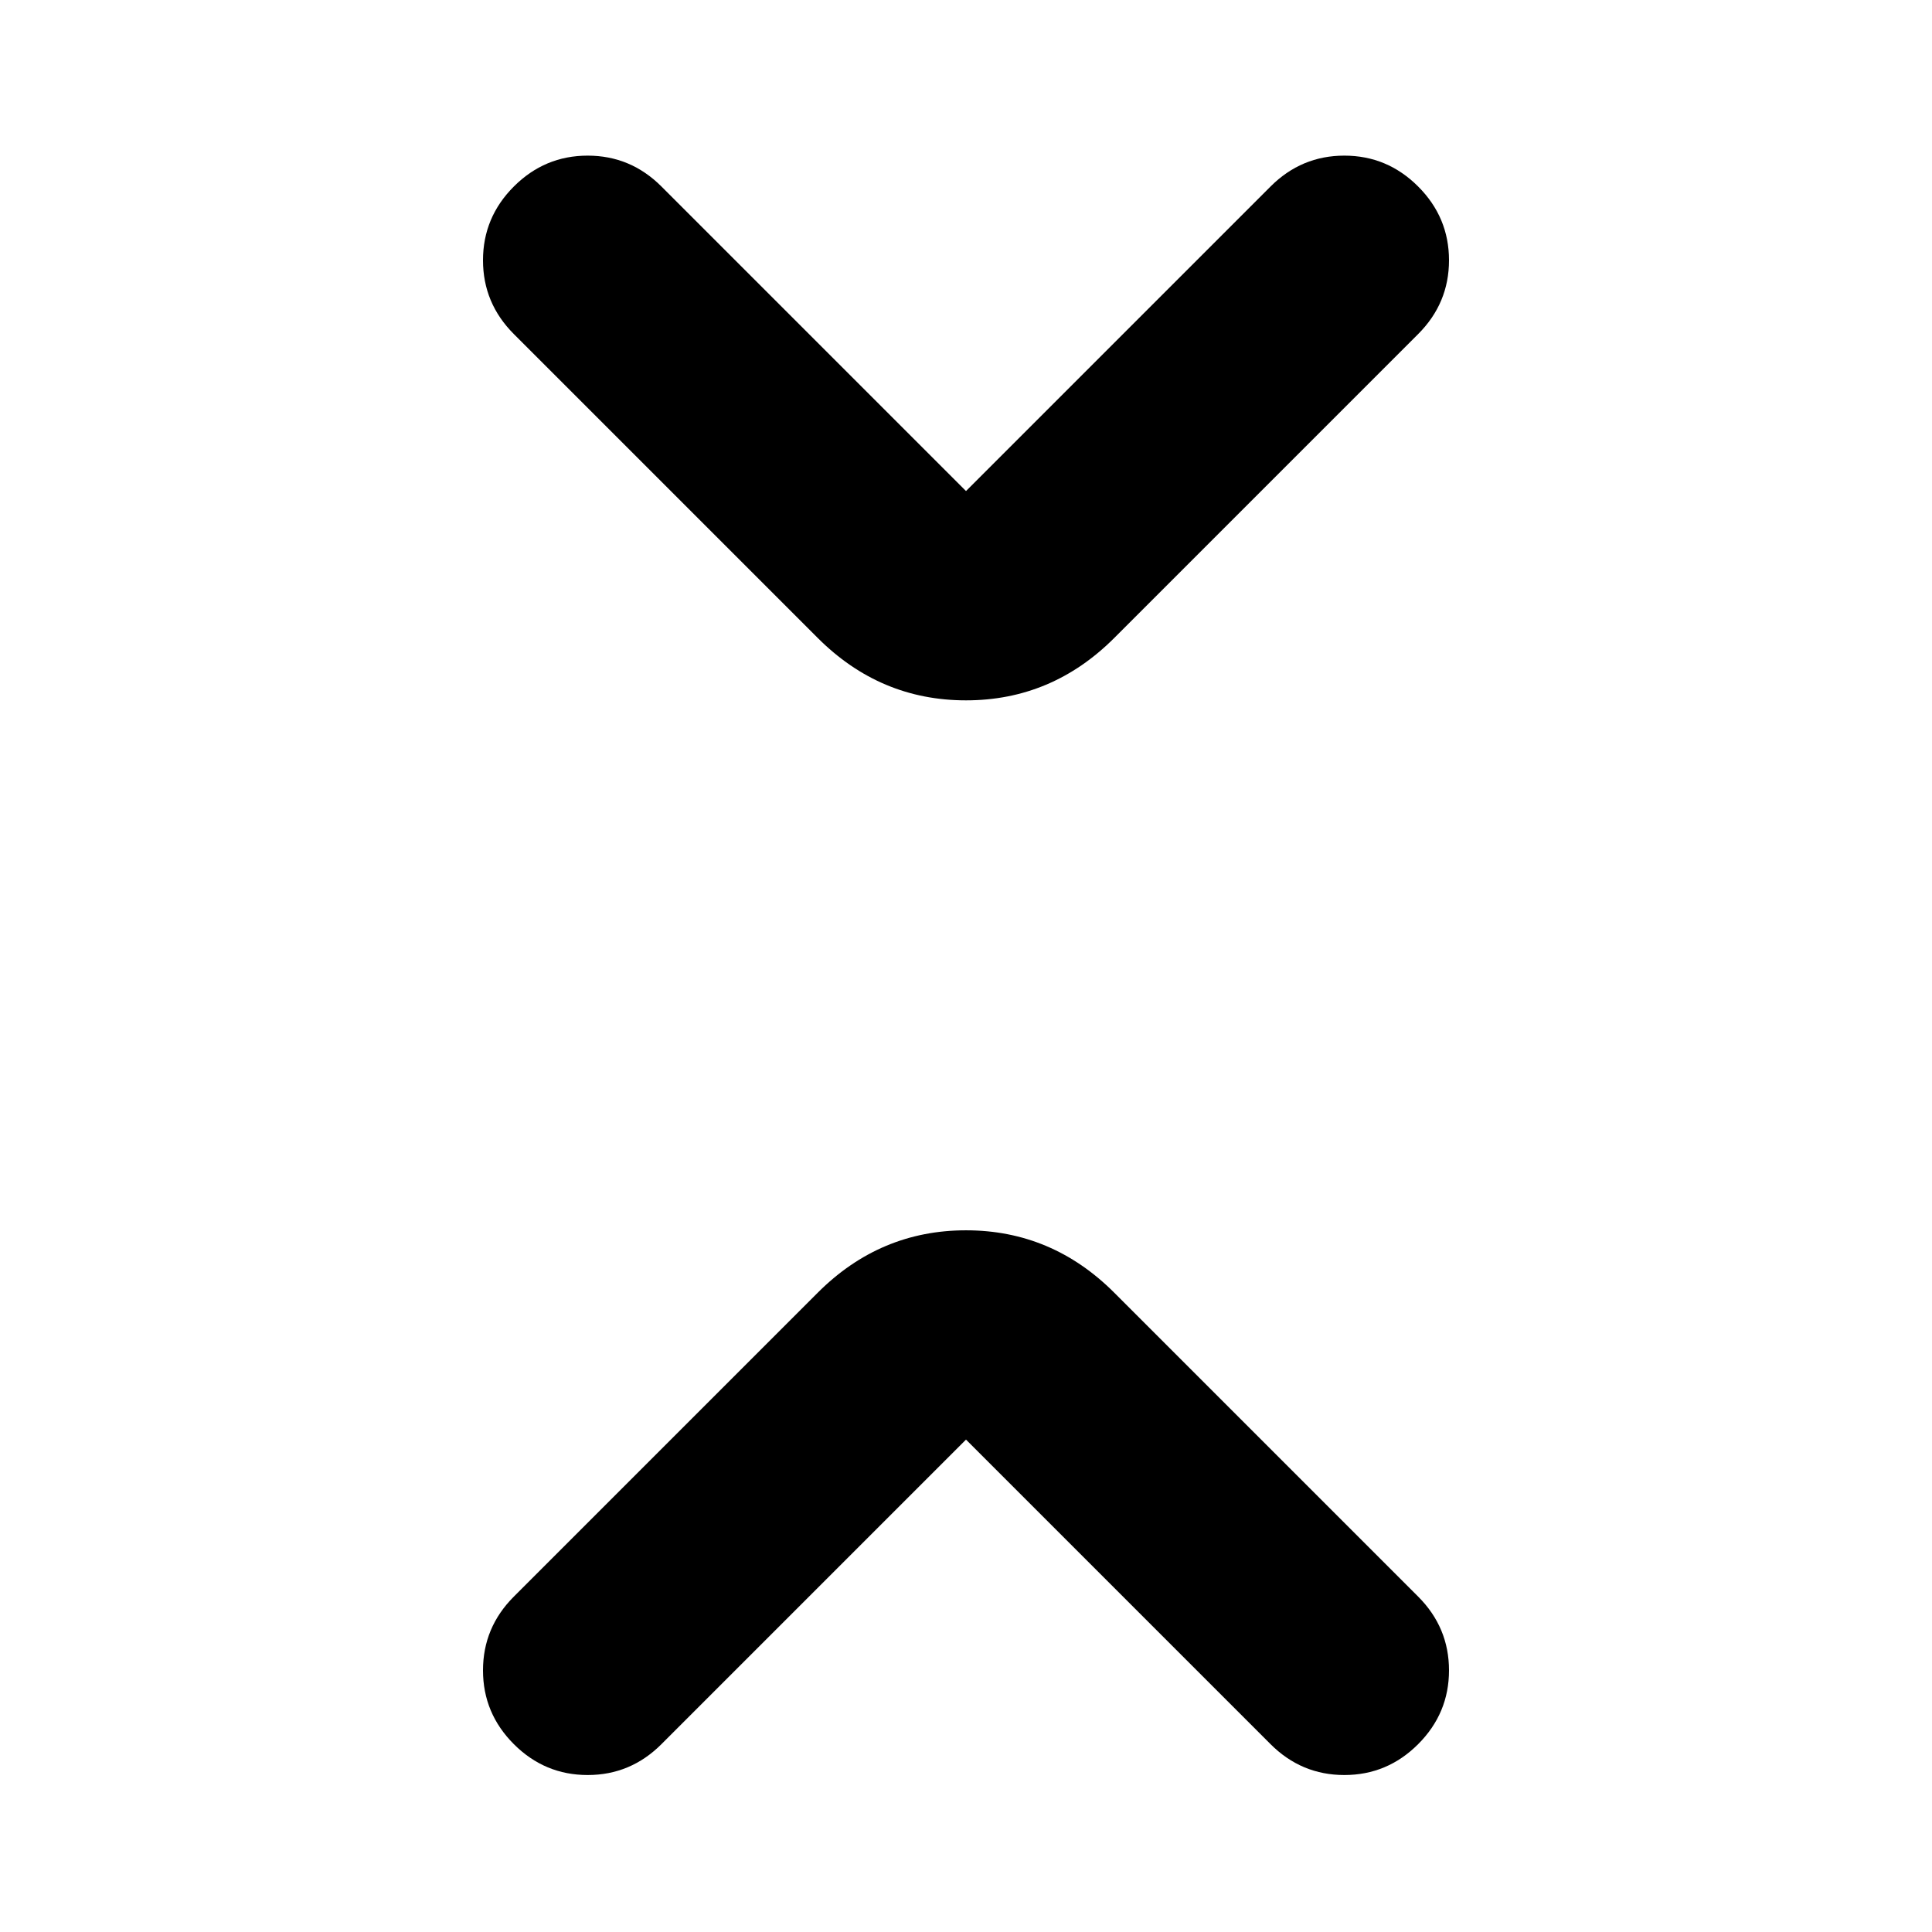 <svg xmlns="http://www.w3.org/2000/svg" height="40" viewBox="0 -960 960 960" width="40"><path d="M480-244.667 328.666-93.333Q313.333-78 292-78t-36.667-15.333Q240-108.667 240-130q0-21.333 15.333-36.666l151.001-151.001q31-30.999 73.666-30.999t73.666 30.999l151.001 151.001Q720-151.333 720-130t-15.333 36.667Q689.333-78 668-78q-21.333 0-36.666-15.333L480-244.667ZM480-716l151.334-151.333q15.333-15.334 36.666-15.334t36.667 15.334Q720-852 720-830.667T704.667-794L553.666-643q-31 31-73.666 31t-73.666-31L255.333-794Q240-809.334 240-830.667q0-21.333 15.333-36.666 15.334-15.334 36.667-15.334 21.333 0 36.666 15.334L480-716Z"/></svg>